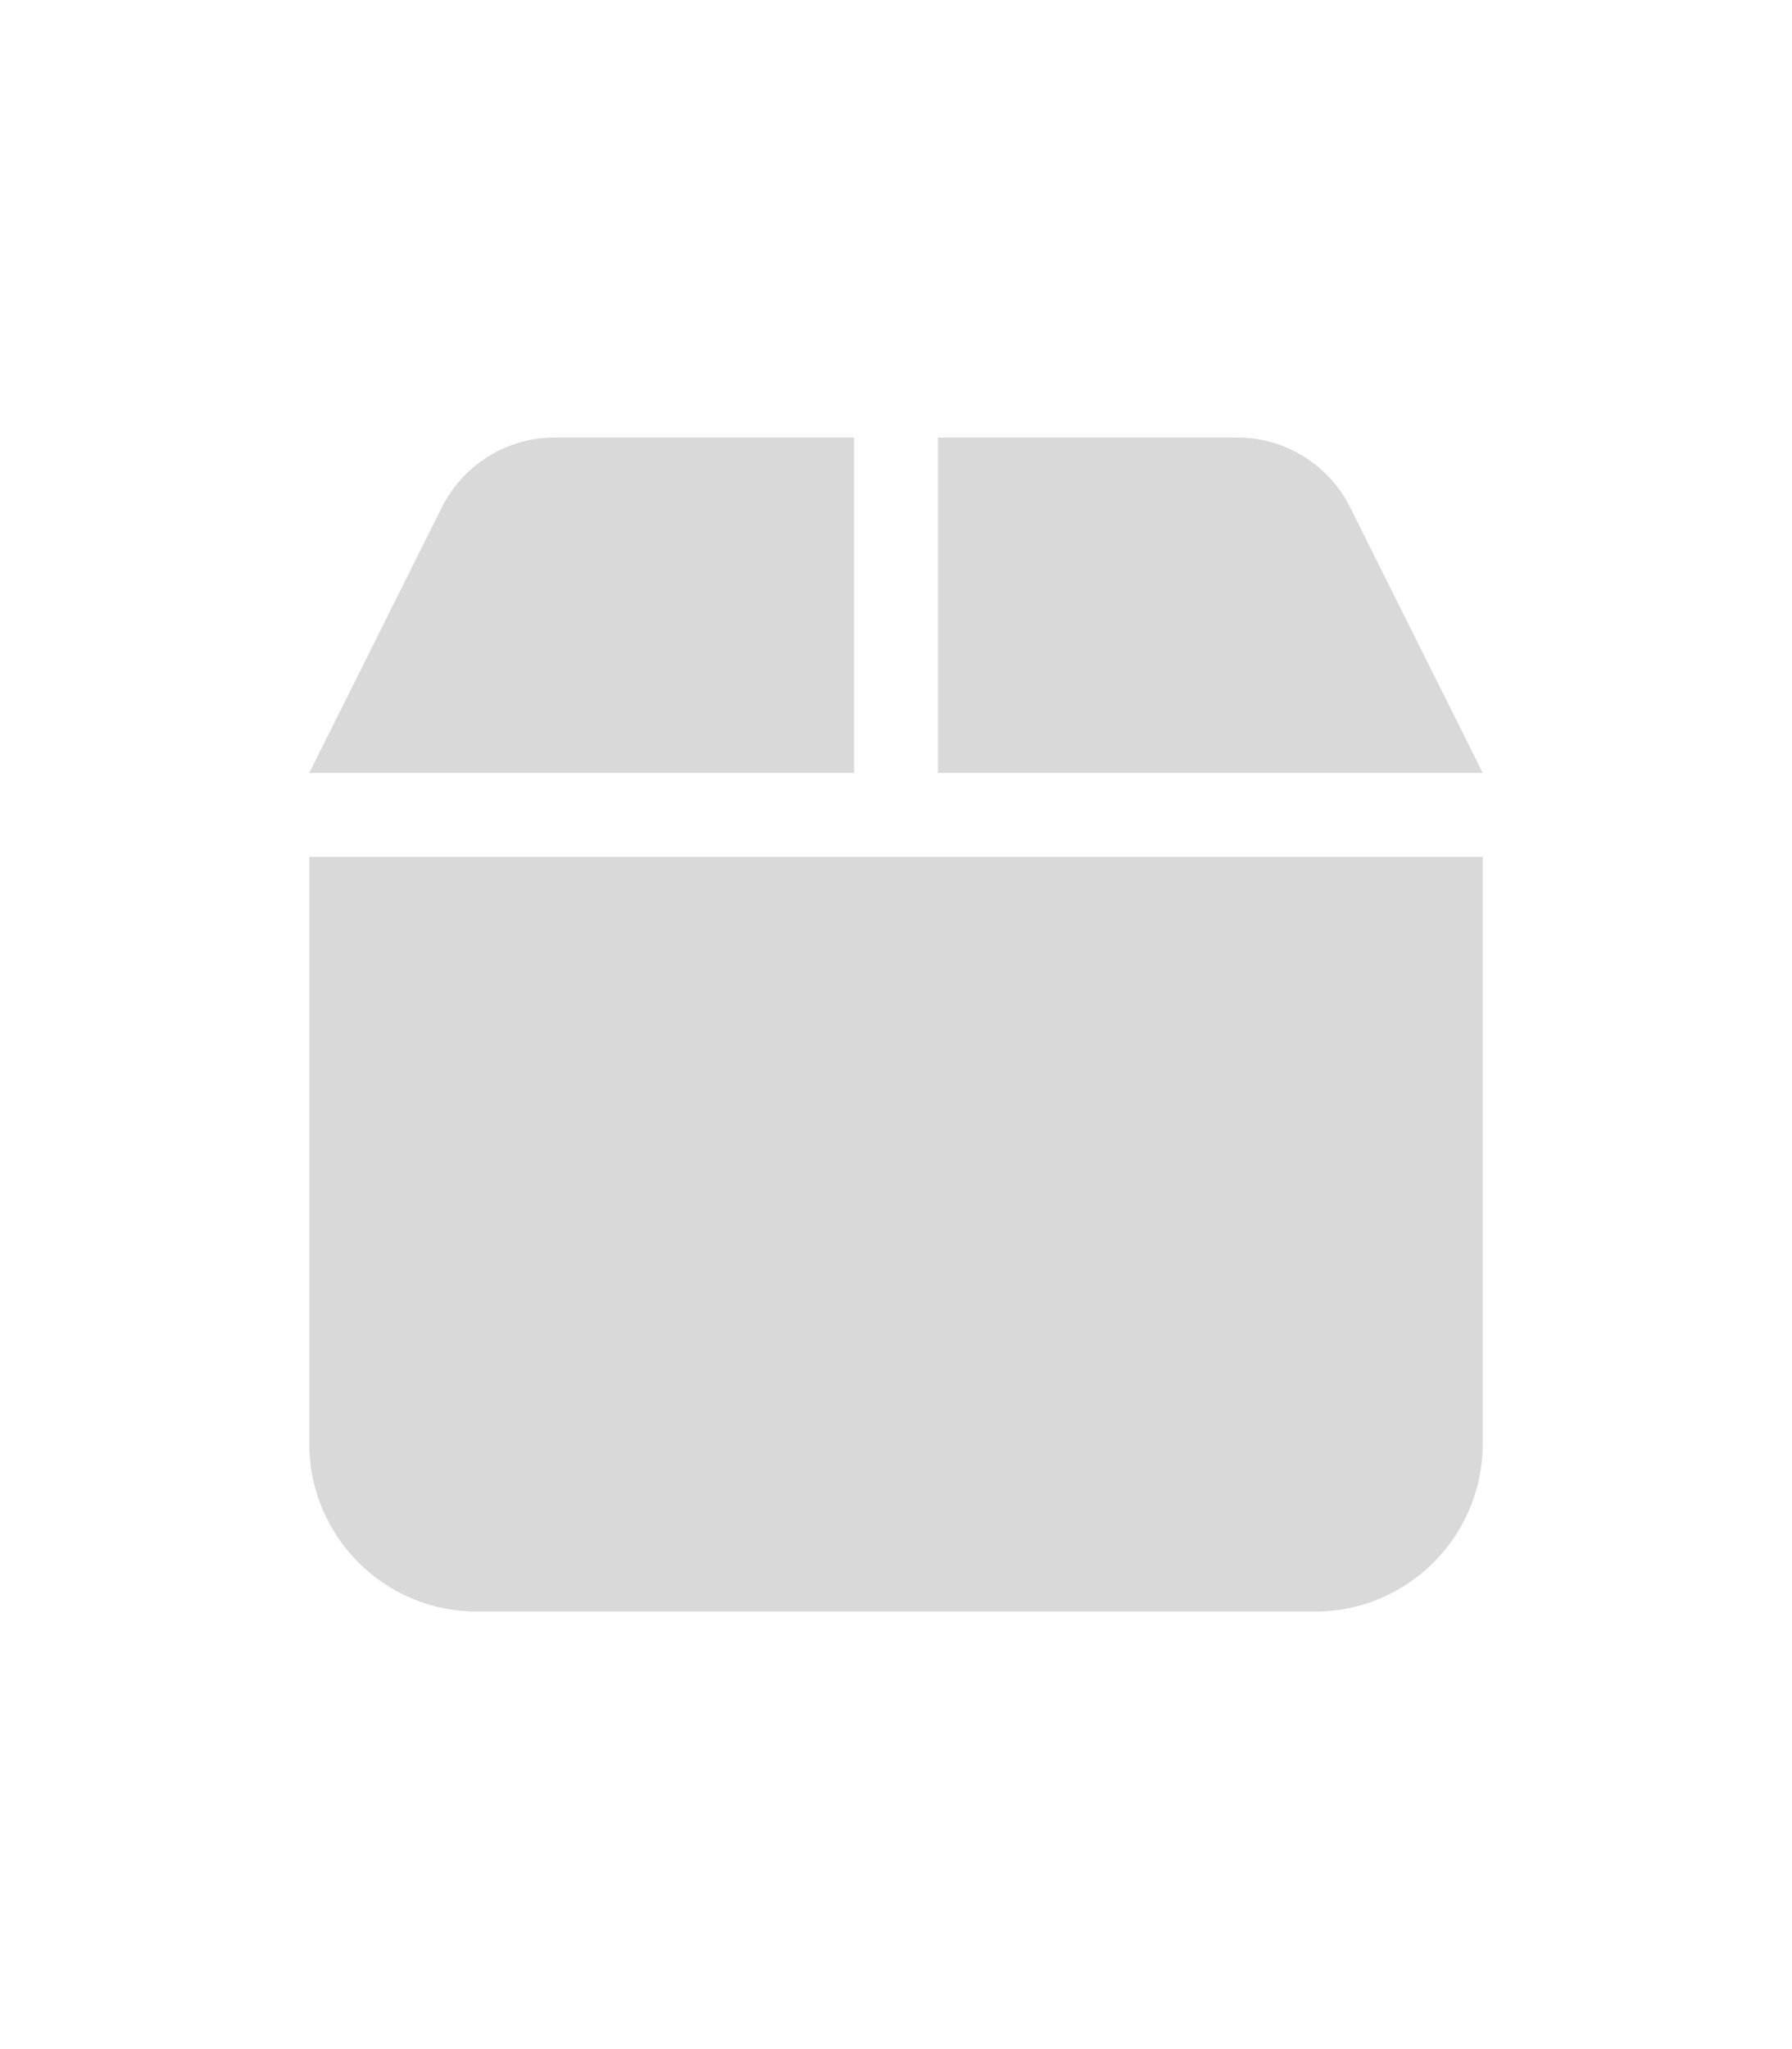 <?xml version="1.0" encoding="UTF-8" standalone="no"?>
<svg
   viewBox="0 0 448 512"
   version="1.1"
   id="svg4"
   sodipodi:docname="box-white.svg"
   inkscape:version="1.2.2 (b0a8486541, 2022-12-01)"
   xmlns:inkscape="http://www.inkscape.org/namespaces/inkscape"
   xmlns:sodipodi="http://sodipodi.sourceforge.net/DTD/sodipodi-0.dtd"
   xmlns="http://www.w3.org/2000/svg"
   xmlns:svg="http://www.w3.org/2000/svg">
  <defs
     id="defs8" />
  <sodipodi:namedview
     id="namedview6"
     pagecolor="#ffffff"
     bordercolor="#000000"
     borderopacity="0.25"
     inkscape:showpageshadow="2"
     inkscape:pageopacity="0.0"
     inkscape:pagecheckerboard="0"
     inkscape:deskcolor="#d1d1d1"
     showgrid="false"
     inkscape:zoom="1.6640625"
     inkscape:cx="10.816901"
     inkscape:cy="257.20188"
     inkscape:window-width="1918"
     inkscape:window-height="1026"
     inkscape:window-x="0"
     inkscape:window-y="26"
     inkscape:window-maximized="1"
     inkscape:current-layer="svg4" />
  <!--!Font Awesome Free 6.5.2 by @fontawesome - https://fontawesome.com License - https://fontawesome.com/license/free Copyright 2024 Fonticons, Inc.-->
  <path
     d="m 110.516,126.669 -33.2,66.466 h 136.207 v -83.82 h -74.848 c -11.918,0 -22.788,6.745 -28.158,17.353 z m 123.961,66.466 H 370.684 L 337.484,126.669 c -5.37,-10.608 -16.24,-17.353 -28.158,-17.353 h -74.848 z m 136.207,20.955 H 77.316 V 360.774 c 0,23.116 18.794,41.91 41.91,41.91 h 209.549 c 23.116,0 41.91,-18.794 41.91,-41.91 z"
     id="path2"
     style="fill:#d9d9d9;fill-opacity:1;stroke-width:0.655" />
</svg>
